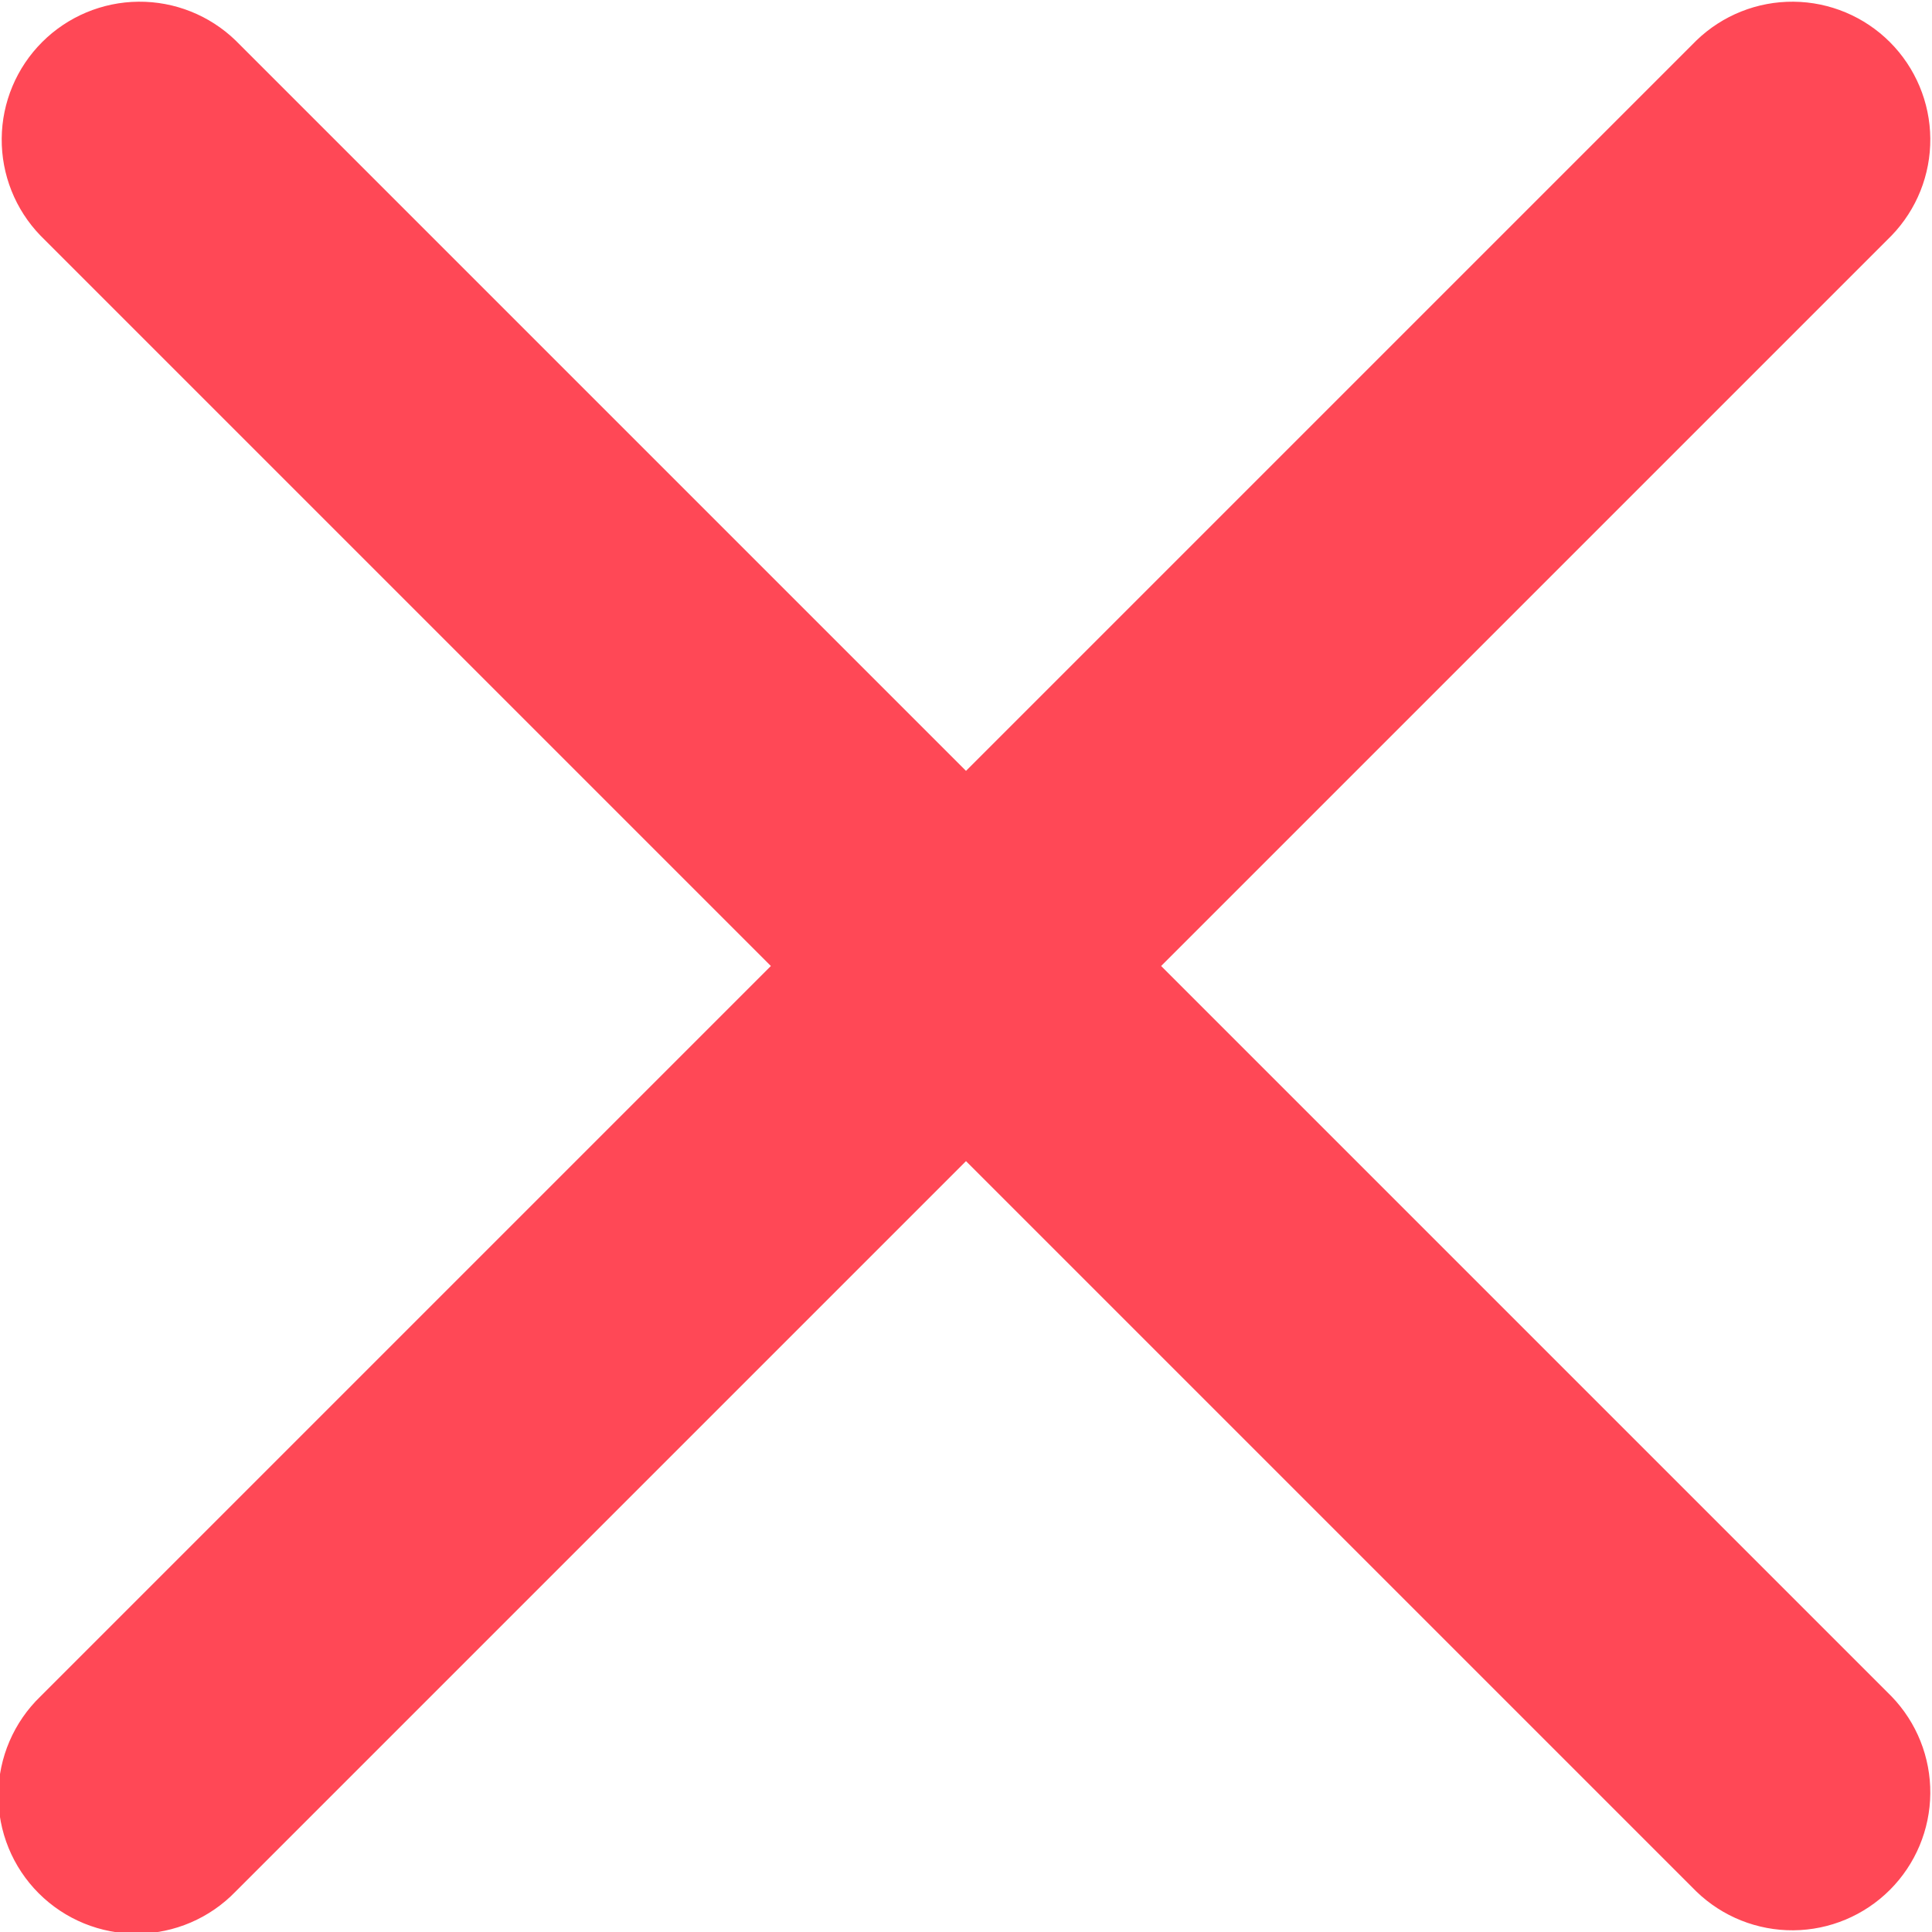 <svg width="102" height="102" viewBox="0 0 102 102" fill="none" xmlns="http://www.w3.org/2000/svg">
<path fill-rule="evenodd" clip-rule="evenodd" d="M12.437 2.135C11.063 0.808 9.222 0.073 7.312 0.09C5.402 0.106 3.574 0.873 2.224 2.223C0.873 3.574 0.106 5.402 0.09 7.312C0.073 9.222 0.808 11.063 2.135 12.437L40.698 51L2.135 89.563C1.439 90.235 0.884 91.039 0.502 91.928C0.12 92.817 -0.081 93.773 -0.089 94.74C-0.098 95.708 0.087 96.667 0.453 97.563C0.819 98.458 1.36 99.272 2.044 99.956C2.729 100.64 3.542 101.181 4.437 101.547C5.333 101.913 6.292 102.098 7.26 102.089C8.227 102.081 9.183 101.88 10.072 101.498C10.961 101.116 11.765 100.561 12.437 99.865L51 61.302L89.563 99.865C90.937 101.192 92.778 101.927 94.688 101.91C96.598 101.894 98.426 101.127 99.777 99.776C101.127 98.426 101.894 96.598 101.91 94.688C101.927 92.778 101.192 90.937 99.865 89.563L61.302 51L99.865 12.437C101.192 11.063 101.927 9.222 101.91 7.312C101.894 5.402 101.127 3.574 99.777 2.223C98.426 0.873 96.598 0.106 94.688 0.09C92.778 0.073 90.937 0.808 89.563 2.135L51 40.698L12.437 2.135Z" fill="#FF4856"/>
</svg>

